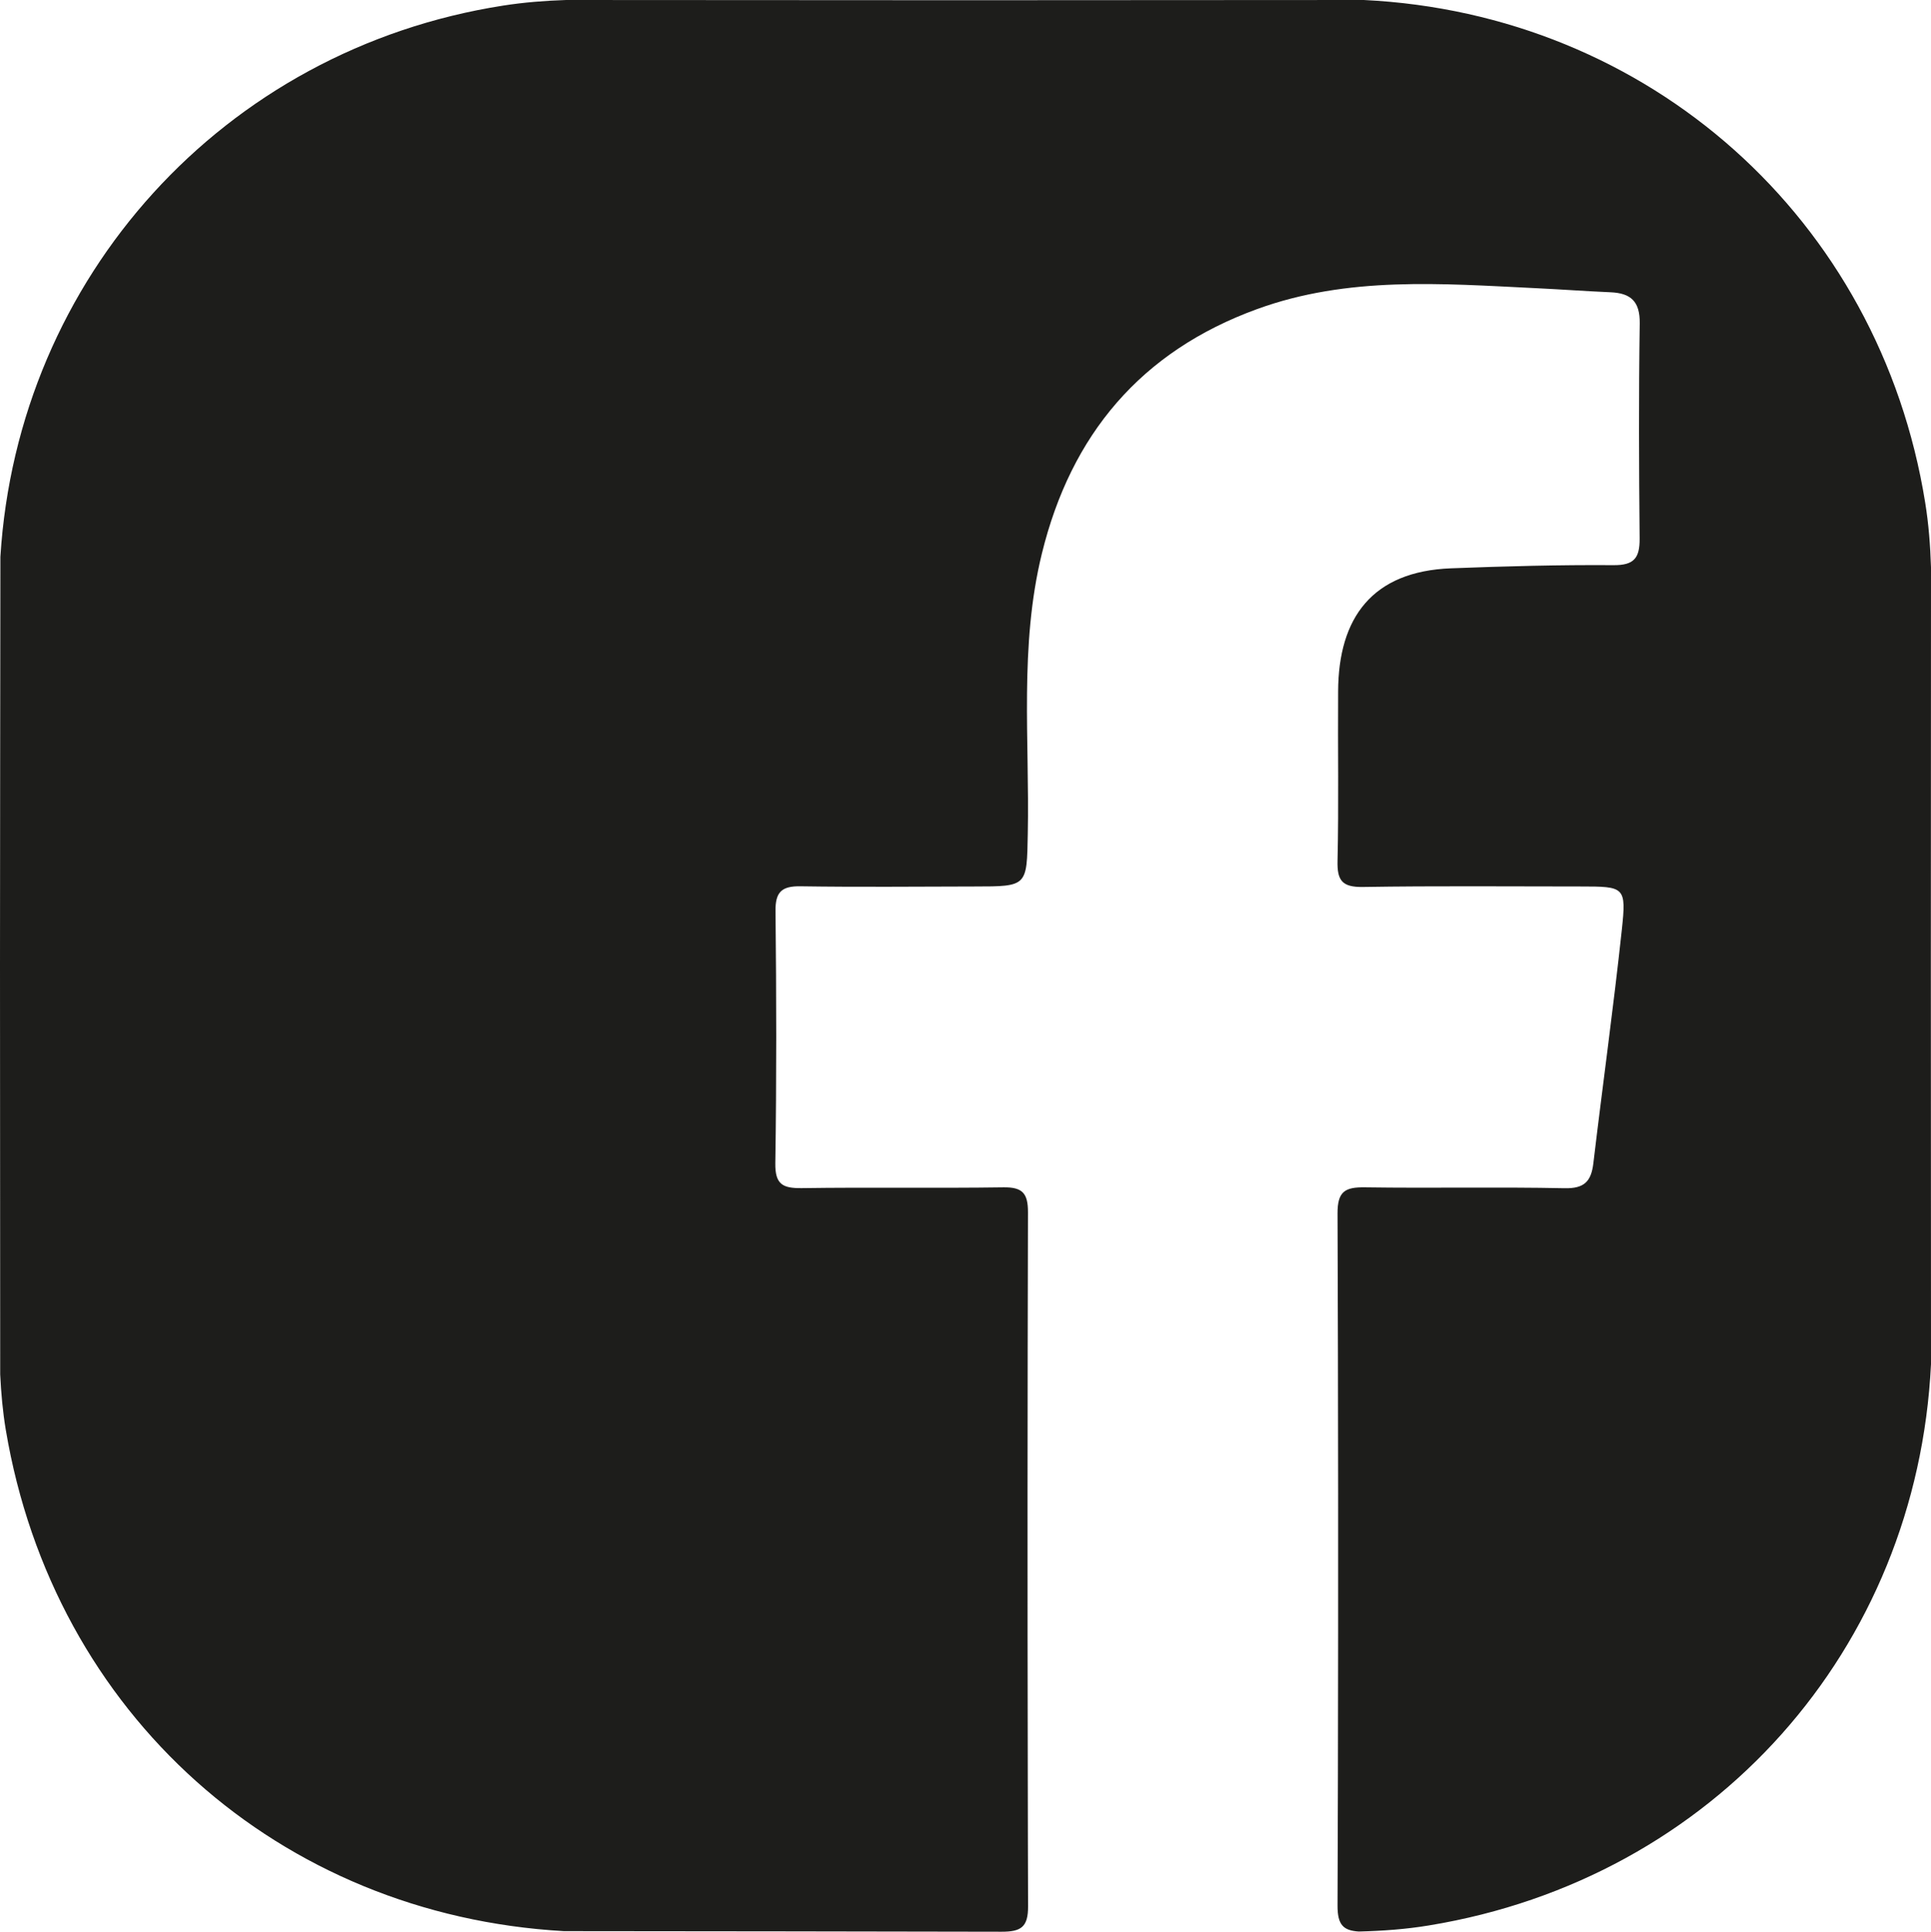 <?xml version="1.0" encoding="utf-8"?>
<!-- Generator: Adobe Illustrator 25.3.1, SVG Export Plug-In . SVG Version: 6.00 Build 0)  -->
<svg version="1.1" xmlns="http://www.w3.org/2000/svg" xmlns:xlink="http://www.w3.org/1999/xlink" x="0px" y="0px"
	 viewBox="0 0 19.611 19.615" style="enable-background:new 0 0 19.611 19.615;" xml:space="preserve">
<style type="text/css">
	.st0{fill:#1D1D1B;}
</style>
<g id="Layer_1">
</g>
<g id="Footer">
	<path class="st0" d="M19.611,13.853c-0.142,2.894-2.204,5.224-5.098,5.699c-0.234,0.039-0.474,0.056-0.713,0.062
		c-0.157-0.01-0.217-0.066-0.216-0.266c0.001-0.441,0.003-0.883,0.004-1.324c0.004-1.901,0.003-3.801-0.004-5.701
		c-0.001-0.227,0.078-0.269,0.28-0.266c0.675,0.01,1.35-0.005,2.024,0.009c0.203,0.005,0.272-0.07,0.294-0.253
		c0.094-0.791,0.204-1.579,0.289-2.37c0.047-0.439,0.03-0.441-0.42-0.441c-0.737,0-1.473-0.007-2.21,0.005
		c-0.21,0.003-0.262-0.065-0.257-0.266c0.013-0.574,0.002-1.148,0.006-1.721c0.003-0.746,0.345-1.219,1.148-1.249
		c0.549-0.021,1.099-0.036,1.648-0.032c0.21,0.002,0.267-0.073,0.266-0.268c-0.007-0.729-0.01-1.458,0.001-2.187
		c0.003-0.223-0.09-0.307-0.296-0.316c-0.255-0.011-0.51-0.03-0.766-0.042c-0.95-0.046-1.903-0.123-2.825,0.213
		c-1.18,0.43-1.889,1.275-2.185,2.483c-0.23,0.939-0.124,1.896-0.143,2.845c-0.01,0.534-0.002,0.535-0.542,0.535
		C9.308,9.003,8.719,9.009,8.129,9c-0.19-0.003-0.256,0.058-0.253,0.253c0.009,0.853,0.011,1.706-0.002,2.559
		c-0.003,0.217,0.076,0.255,0.269,0.253c0.682-0.01,1.365,0.002,2.047-0.008c0.195-0.003,0.25,0.061,0.25,0.252
		c-0.005,1.906-0.006,3.811-0.002,5.717c0,0.444,0.002,0.888,0.003,1.332c0.001,0.212-0.072,0.258-0.269,0.258
		c-1.482-0.003-2.964-0.005-4.445-0.006c-2.889-0.164-5.181-2.198-5.668-5.089c-0.031-0.185-0.048-0.375-0.057-0.564
		C0.002,12.571,0,11.185,0,9.799c0-1.382,0.003-2.763,0.004-4.145c0.176-2.834,2.264-5.153,5.105-5.597
		C5.32,0.024,5.534,0.007,5.749,0c2.701,0.003,5.401,0.003,8.102,0c2.892,0.14,5.237,2.217,5.701,5.104
		c0.035,0.216,0.052,0.436,0.059,0.657C19.609,8.458,19.609,11.155,19.611,13.853z"/>
	<g>
	</g>
	<g>
	</g>
	<g>
	</g>
	<g>
	</g>
	<g>
	</g>
	<g>
	</g>
	<g>
	</g>
	<g>
	</g>
	<g>
	</g>
	<g>
	</g>
	<g>
	</g>
</g>
</svg>
